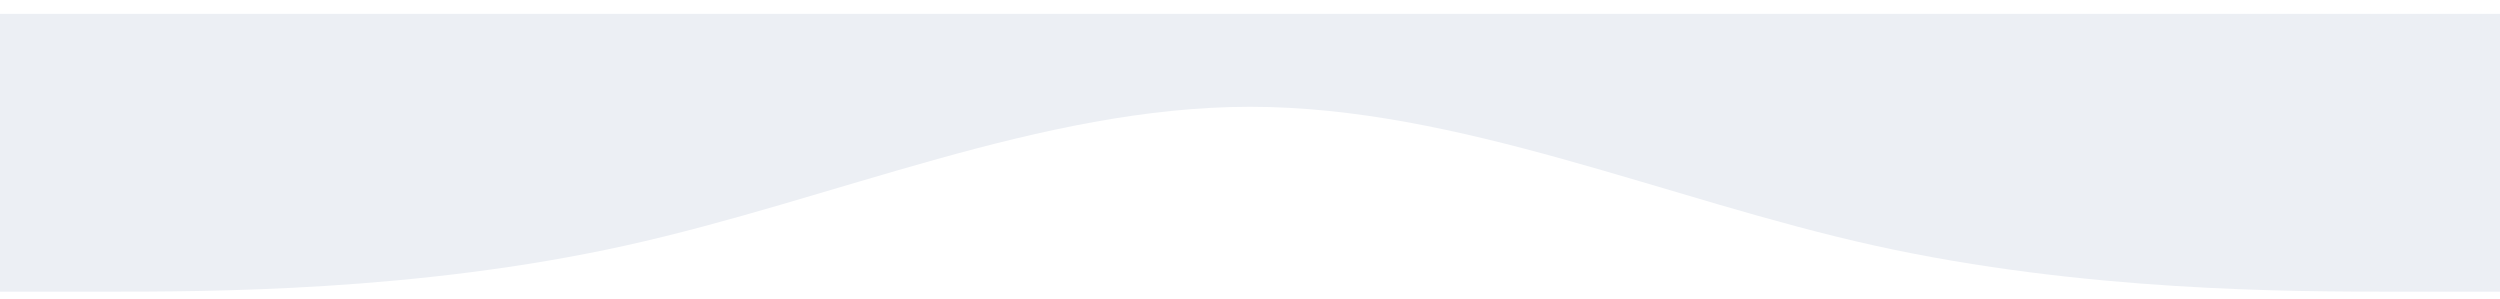 <svg width="1440" height="172" viewBox="0 0 1440 172" fill="none" xmlns="http://www.w3.org/2000/svg">
<g filter="url(#filter0_d)">
<path fill-rule="evenodd" clip-rule="evenodd" d="M1440 160H1380C1320 160 1200 160 1080 133.51C960 107.02 840 53.51 720 53.51C600 53.51 480 107.02 360 133.51C240 160 120 160 60 160H0V4.64916e-06H60C120 4.64916e-06 240 4.64916e-06 360 4.64916e-06C480 4.64916e-06 600 4.64916e-06 720 4.64916e-06C840 4.64916e-06 960 4.64916e-06 1080 4.64916e-06C1200 4.64916e-06 1320 4.64916e-06 1380 4.64916e-06H1440V160Z" fill="#ECEFF4"/>
</g>
<defs>
<filter id="filter0_d" x="-4" y="0" width="1448" height="172" filterUnits="userSpaceOnUse" color-interpolation-filters="sRGB">
<feFlood flood-opacity="0" result="BackgroundImageFix"/>
<feColorMatrix in="SourceAlpha" type="matrix" values="0 0 0 0 0 0 0 0 0 0 0 0 0 0 0 0 0 0 127 0"/>
<feOffset dy="8"/>
<feGaussianBlur stdDeviation="2"/>
<feColorMatrix type="matrix" values="0 0 0 0 0 0 0 0 0 0 0 0 0 0 0 0 0 0 0.1 0"/>
<feBlend mode="normal" in2="BackgroundImageFix" result="effect1_dropShadow"/>
<feBlend mode="normal" in="SourceGraphic" in2="effect1_dropShadow" result="shape"/>
</filter>
</defs>
</svg>
